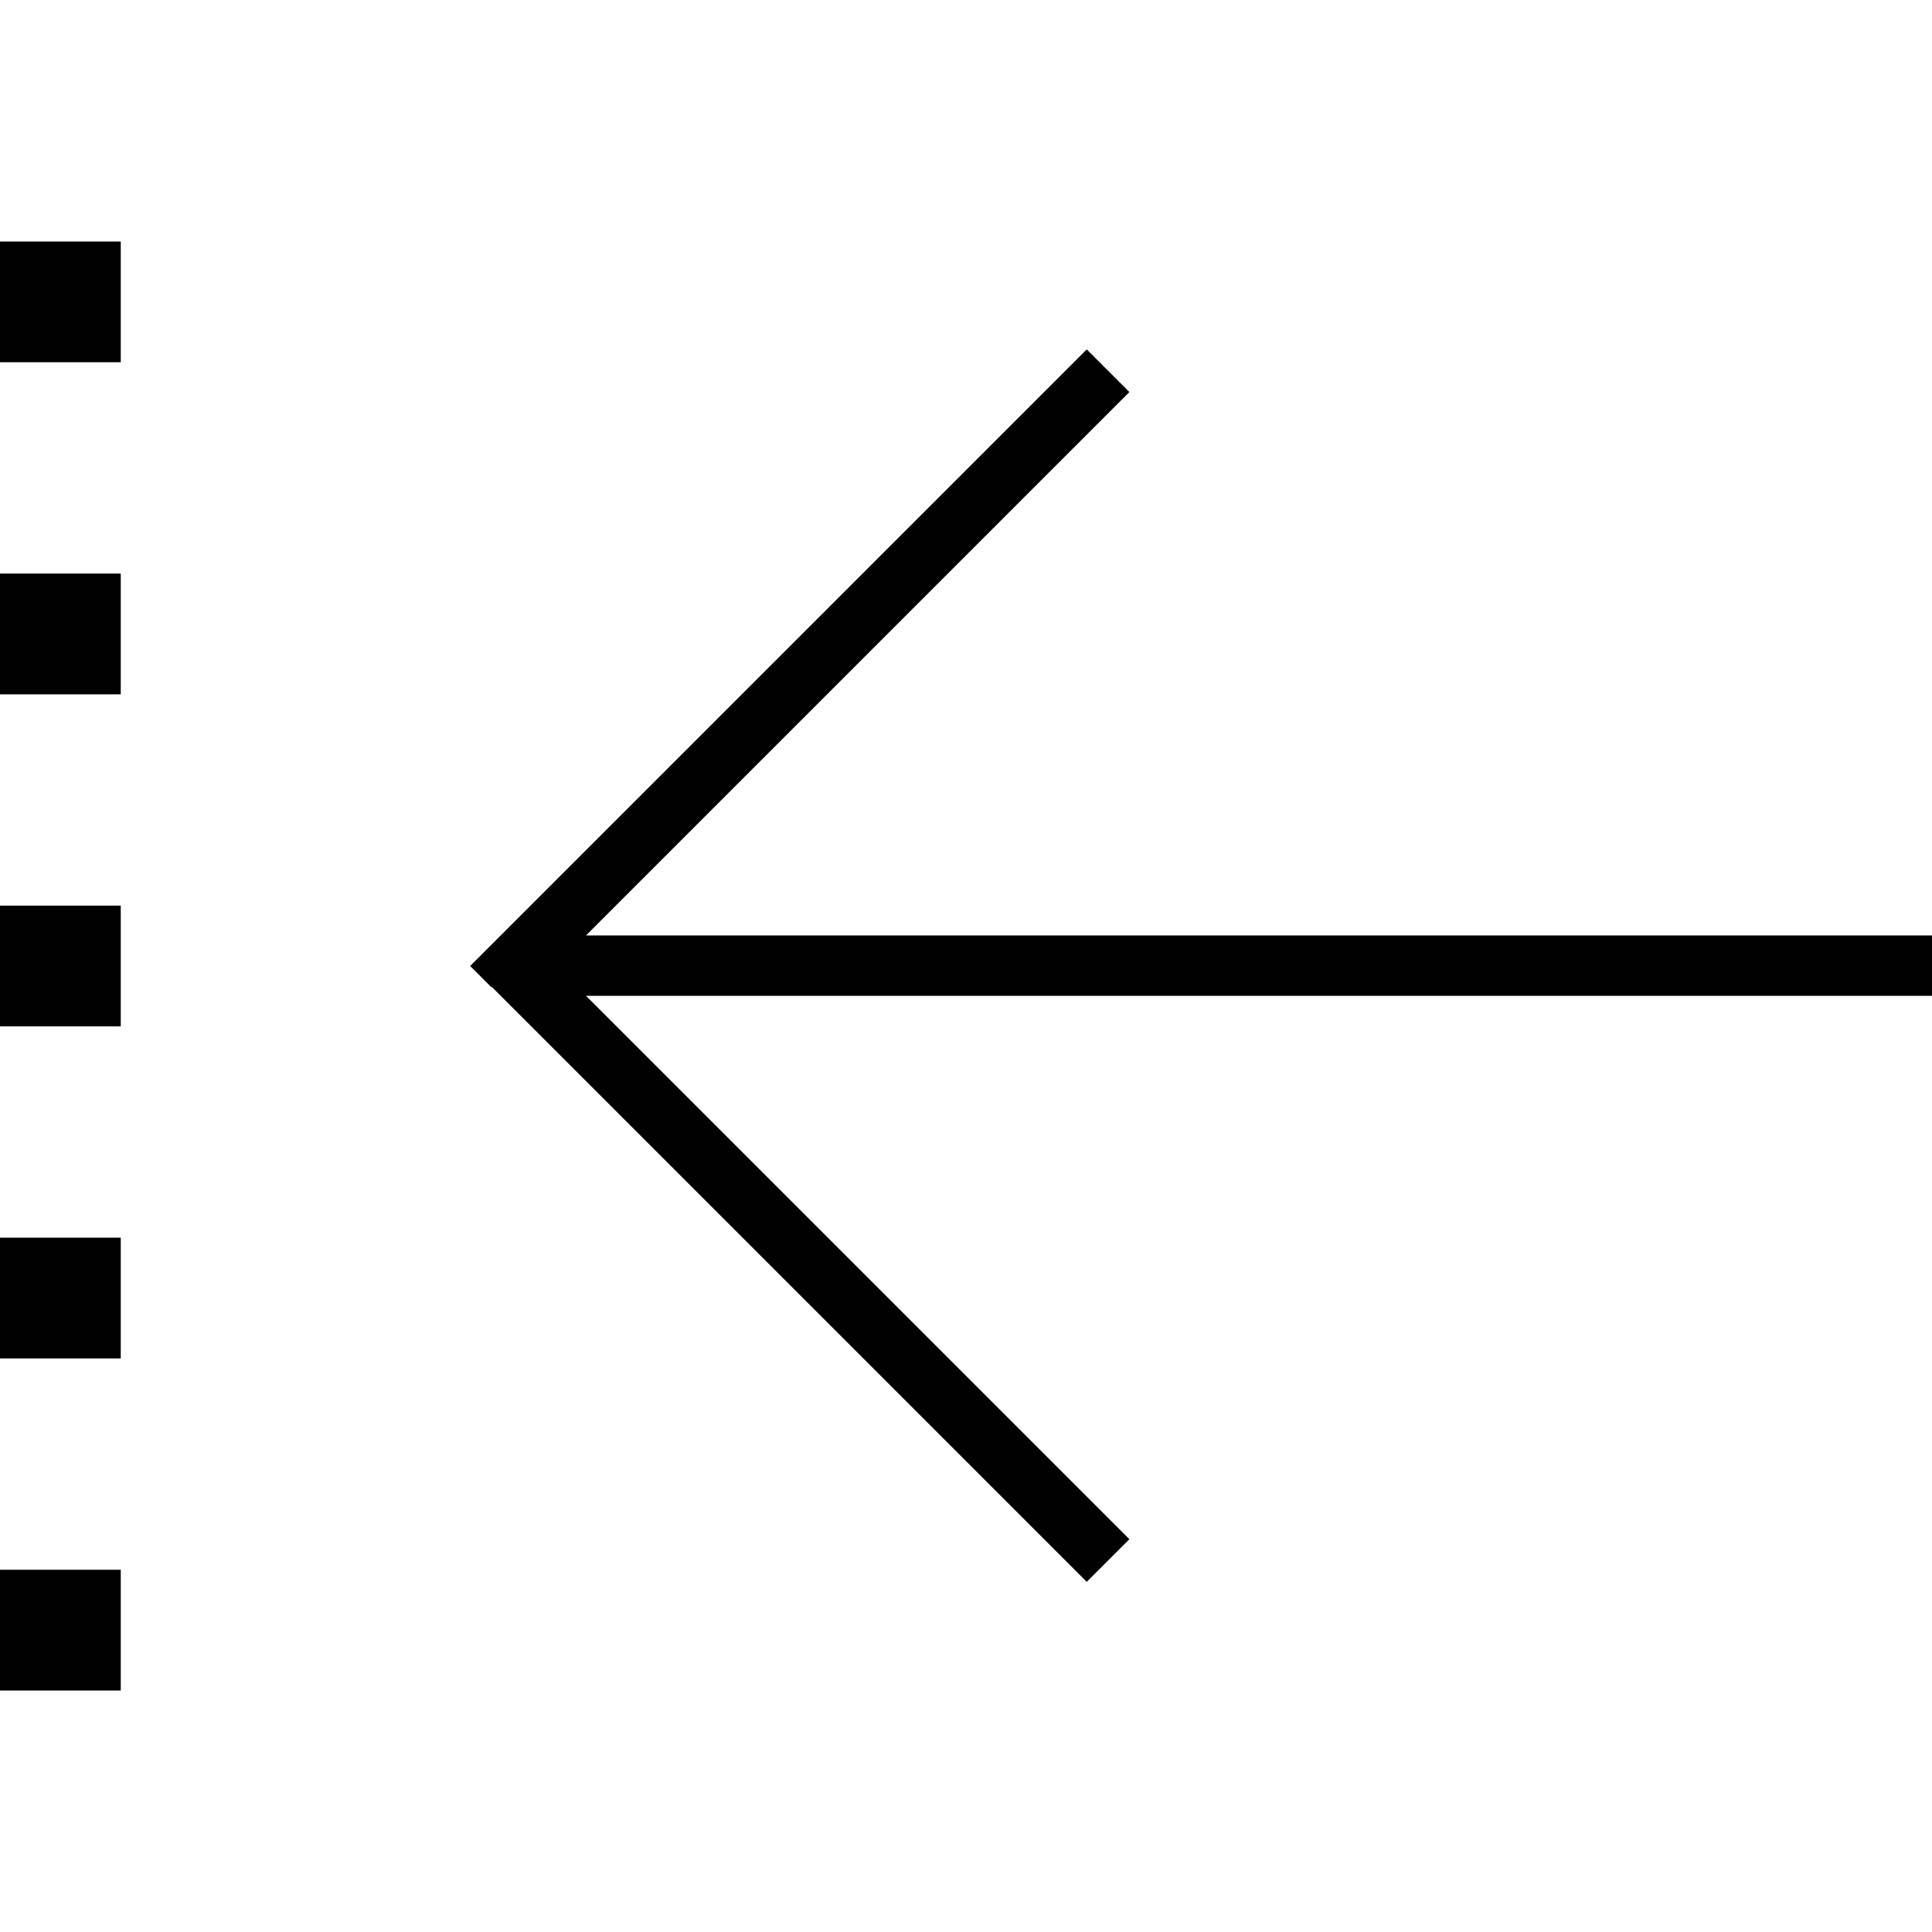 <svg xmlns="http://www.w3.org/2000/svg" viewBox="0 0 512 512"><!--! Font Awesome Pro 7.0.0 by @fontawesome - https://fontawesome.com License - https://fontawesome.com/license (Commercial License) Copyright 2025 Fonticons, Inc. --><path fill="currentColor" d="M0 96l0-32 32 0 0 32-32 0zM130.3 261.7l-5.7-5.7 5.7-5.7 152-152 5.7-5.7 11.3 11.3-5.7 5.7-138.3 138.3 356.7 0 0 16-356.7 0 138.3 138.3 5.7 5.7-11.3 11.3-5.7-5.7-152-152zM0 152l32 0 0 32-32 0 0-32zM0 272l0-32 32 0 0 32-32 0zm0 56l32 0 0 32-32 0 0-32zM0 448l0-32 32 0 0 32-32 0z"/></svg>